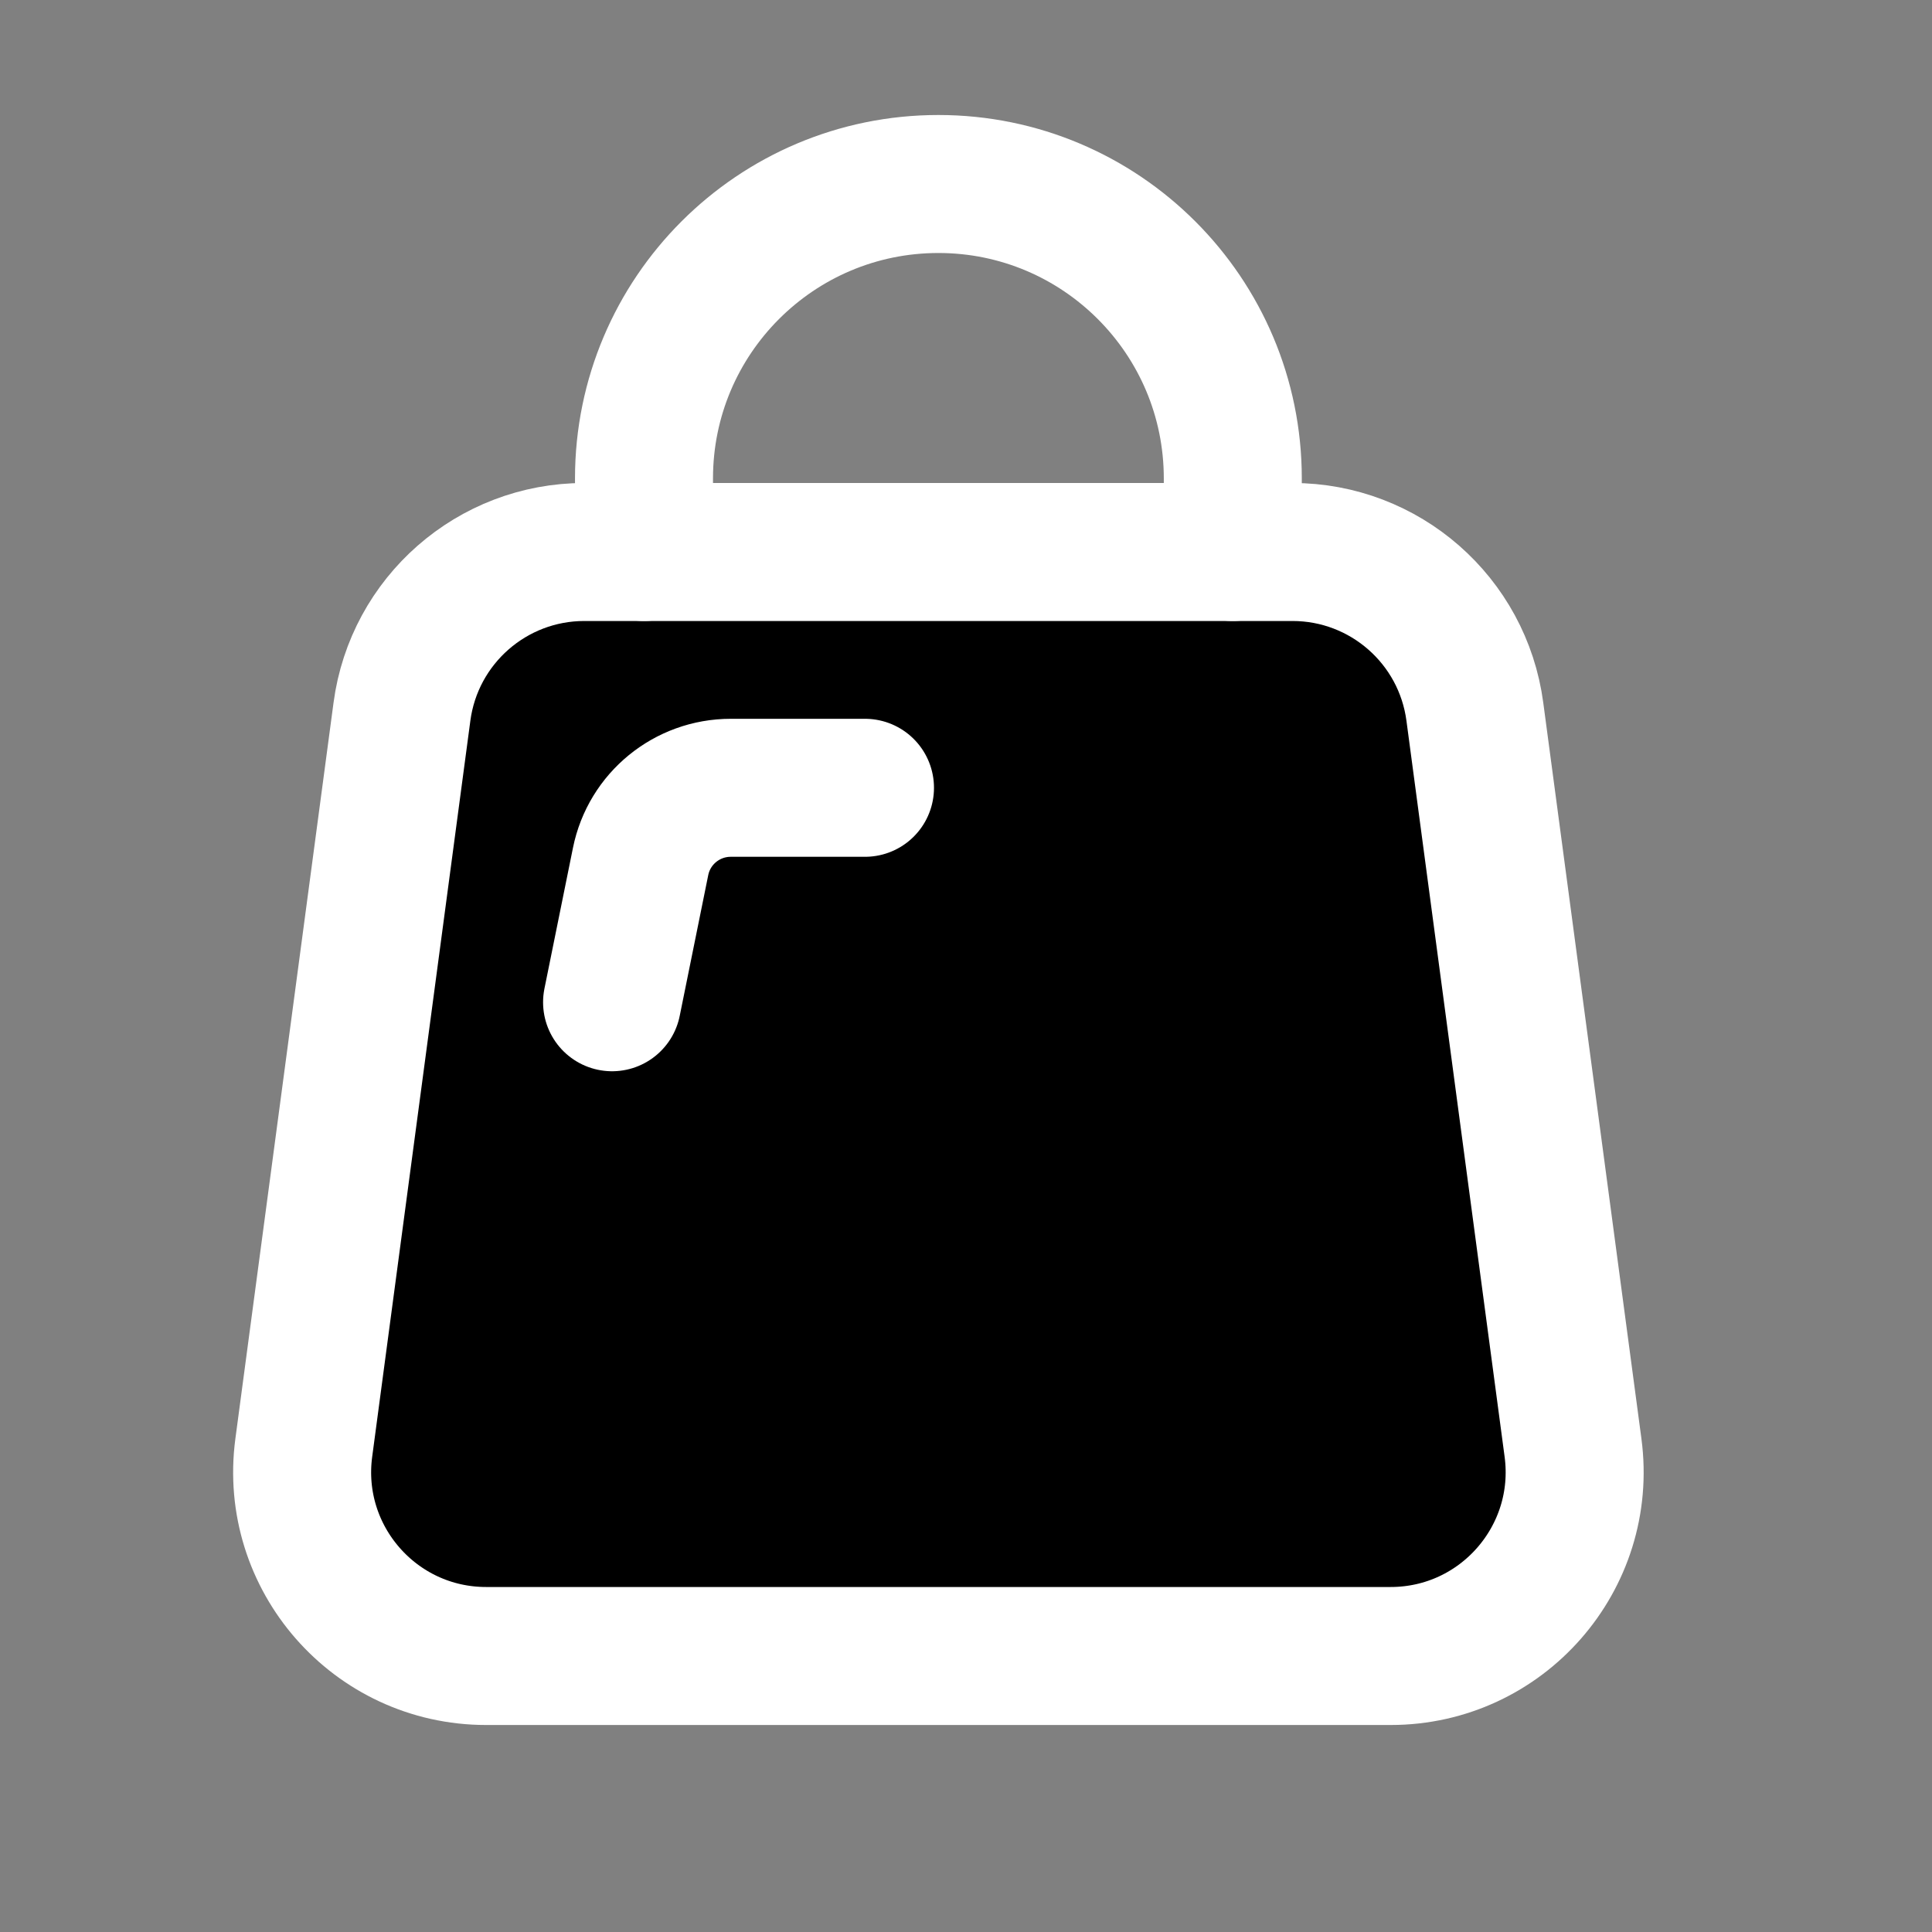 <svg width="21" height="21" viewBox="0 0 21 21" fill="none" xmlns="http://www.w3.org/2000/svg">
<rect x="0" y="0" width="21" height="21" fill="#808080" stroke="none"/>
<path d="M4.369 7.736C4.501 6.742 5.349 6 6.351 6H14.049C15.051 6 15.899 6.742 16.031 7.736L17.098 15.736C17.258 16.935 16.325 18 15.116 18H5.284C4.075 18 3.142 16.935 3.302 15.736L4.369 7.736Z" fill="black" stroke="white" stroke-width="1.5"/>
<path d="M13.4 6V5.2C13.4 3.433 11.967 2 10.2 2V2C8.433 2 7 3.433 7 5.2L7 6" stroke="white" stroke-width="1.5" stroke-linecap="round"/>
<path d="M6.653 10.894L6.963 9.364C7.057 8.898 7.467 8.563 7.943 8.563L9.402 8.563" stroke="white" stroke-width="1.5" stroke-linecap="round"/>
</svg>
